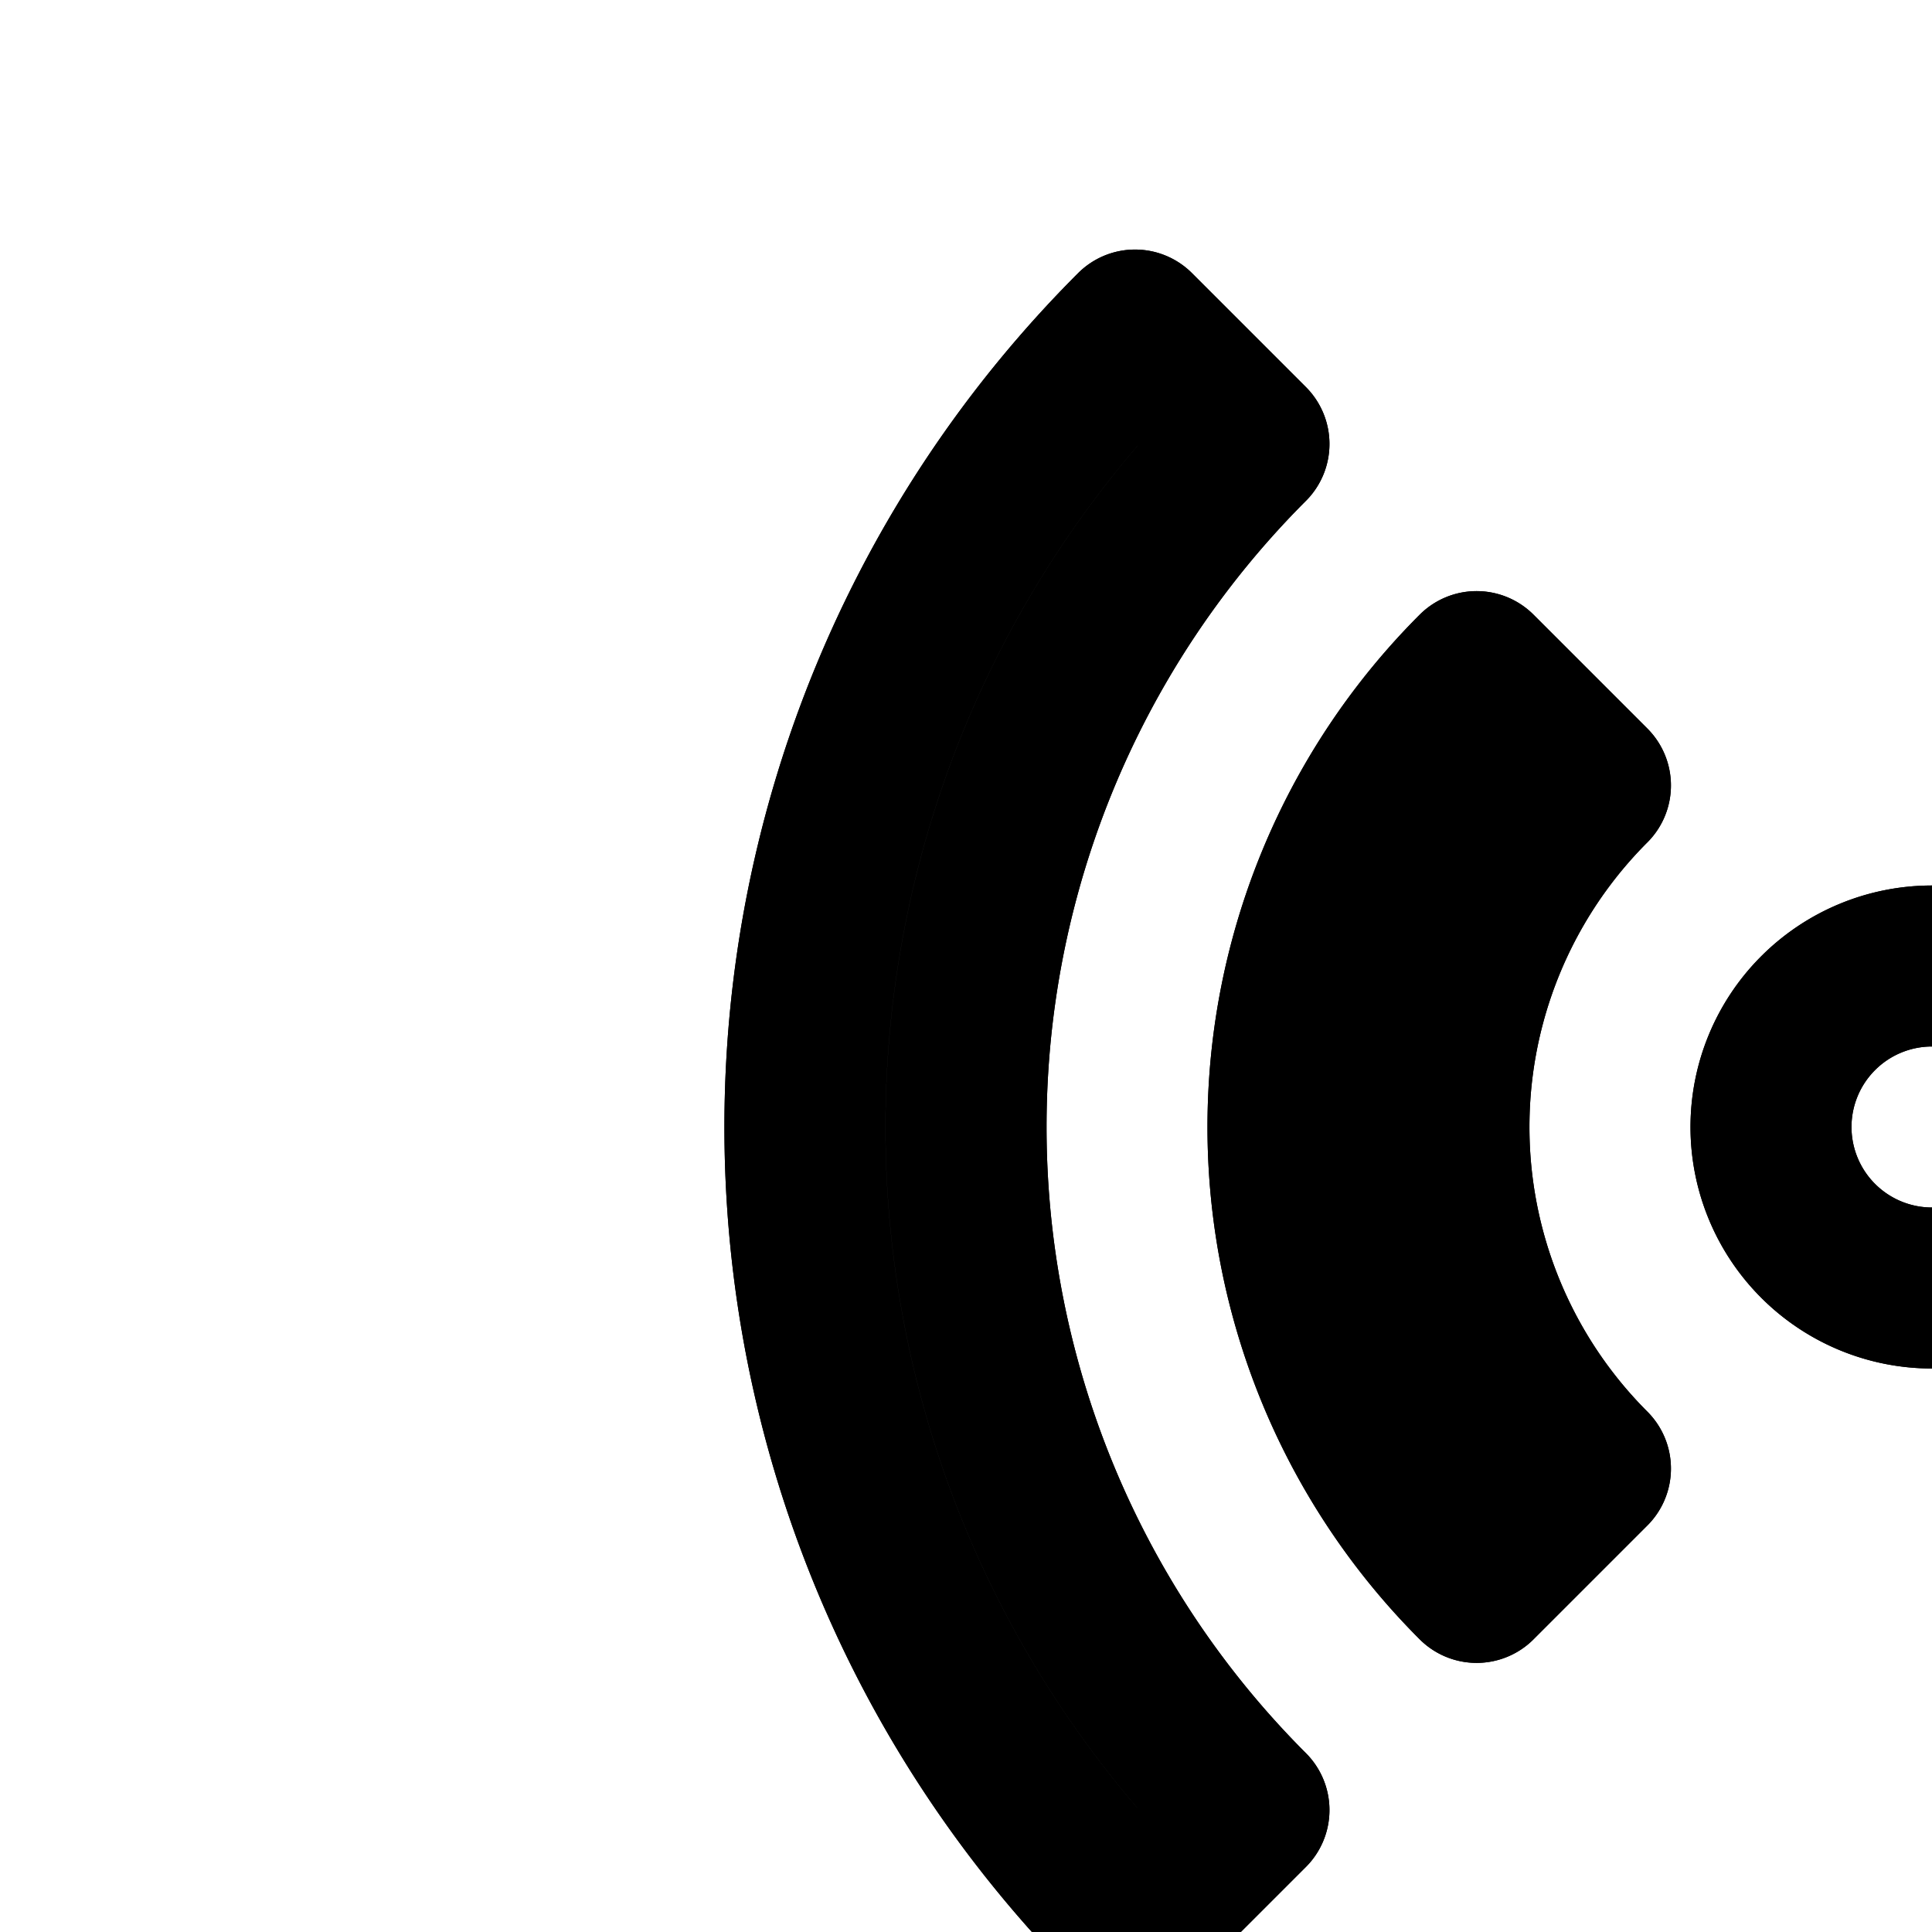 <svg
  xmlns="http://www.w3.org/2000/svg"
  width="24"
  height="24"
  viewBox="0 0 24 24"
  fill="none"
  stroke="currentColor"
  stroke-width="2"
  stroke-linecap="round"
  stroke-linejoin="round"
>
  <path
    fill-rule="evenodd"
    d="M35 27H13a1 1 0 0 0-1 1v13a1 1 0 0 0 1 1h22a1 1 0 0 0 1-1V28a1 1 0 0 0-1-1m-22-2a3 3 0 0 0-3 3v13a3 3 0 0 0 3 3h22a3 3 0 0 0 3-3V28a3 3 0 0 0-3-3z"
    clip-rule="evenodd"
  />
  <path
    fill-rule="evenodd"
    d="M20.282 29.04A1 1 0 0 1 21 30v6a1 1 0 1 1 0 2v1a1 1 0 1 1-2 0v-1h-3.5a1 1 0 0 1-.841-1.54l4.5-7a1 1 0 0 1 1.123-.42M19 36v-2.595L17.332 36z"
    clip-rule="evenodd"
  />
  <path
    fill-rule="evenodd"
    d="M35.087 9.408a12 12 0 0 0-2.602-3.893L33.9 4.1a14 14 0 0 1 0 19.799l-1.415-1.415a12 12 0 0 0 2.602-13.077"
    clip-rule="evenodd"
  />
  <path
    fill-rule="evenodd"
    d="M29.543 11.704a6 6 0 0 0-1.3-1.947l1.414-1.414a8 8 0 0 1 0 11.314l-1.414-1.414a6 6 0 0 0 1.3-6.539"
    clip-rule="evenodd"
  />
  <path
    fill-rule="evenodd"
    d="M19.757 9.757a6 6 0 0 0 0 8.486l-1.414 1.414a8 8 0 0 1 0-11.314z"
    clip-rule="evenodd"
  />
  <path
    fill-rule="evenodd"
    d="M15.515 5.515a12 12 0 0 0 0 16.97L14.1 23.9a14 14 0 0 1 0-19.8z"
    clip-rule="evenodd"
  />
  <path d="M26 14a2 2 0 1 1-4 0 2 2 0 0 1 4 0" />
  <path
    fill-rule="evenodd"
    d="M32.674 30.262a1 1 0 1 1-1.333 1.49 3.503 3.503 0 1 0-.334 5.487v-1.875h-2.002a1 1 0 0 1 0-2h3.002a1 1 0 0 1 1 1v3.357a1 1 0 0 1-.333.745 5.503 5.503 0 1 1 0-8.204"
    clip-rule="evenodd"
  />
  <path
    fill-rule="evenodd"
    d="M35 27H13a1 1 0 0 0-1 1v13a1 1 0 0 0 1 1h22a1 1 0 0 0 1-1V28a1 1 0 0 0-1-1m-22-2a3 3 0 0 0-3 3v13a3 3 0 0 0 3 3h22a3 3 0 0 0 3-3V28a3 3 0 0 0-3-3z"
    clip-rule="evenodd"
  />
  <path
    fill-rule="evenodd"
    d="M20.282 29.04A1 1 0 0 1 21 30v6a1 1 0 1 1 0 2v1a1 1 0 1 1-2 0v-1h-3.5a1 1 0 0 1-.841-1.54l4.5-7a1 1 0 0 1 1.123-.42M19 36v-2.595L17.332 36z"
    clip-rule="evenodd"
  />
  <path
    fill-rule="evenodd"
    d="M35.087 9.408a12 12 0 0 0-2.602-3.893L33.9 4.1a14 14 0 0 1 0 19.799l-1.415-1.415a12 12 0 0 0 2.602-13.077"
    clip-rule="evenodd"
  />
  <path
    fill-rule="evenodd"
    d="M29.543 11.704a6 6 0 0 0-1.3-1.947l1.414-1.414a8 8 0 0 1 0 11.314l-1.414-1.414a6 6 0 0 0 1.3-6.539"
    clip-rule="evenodd"
  />
  <path
    fill-rule="evenodd"
    d="M19.757 9.757a6 6 0 0 0 0 8.486l-1.414 1.414a8 8 0 0 1 0-11.314z"
    clip-rule="evenodd"
  />
  <path
    fill-rule="evenodd"
    d="M15.515 5.515a12 12 0 0 0 0 16.97L14.1 23.9a14 14 0 0 1 0-19.8z"
    clip-rule="evenodd"
  />
  <path d="M26 14a2 2 0 1 1-4 0 2 2 0 0 1 4 0" />
  <path
    fill-rule="evenodd"
    d="M32.753 31.674a1 1 0 0 1-1.412.079 3.503 3.503 0 1 0-.334 5.486v-1.875h-2.002a1 1 0 0 1 0-2h3.002a1 1 0 0 1 1 1v3.357a1 1 0 0 1-.333.745 5.503 5.503 0 1 1 0-8.204 1 1 0 0 1 .079 1.412"
    clip-rule="evenodd"
  />
</svg>
